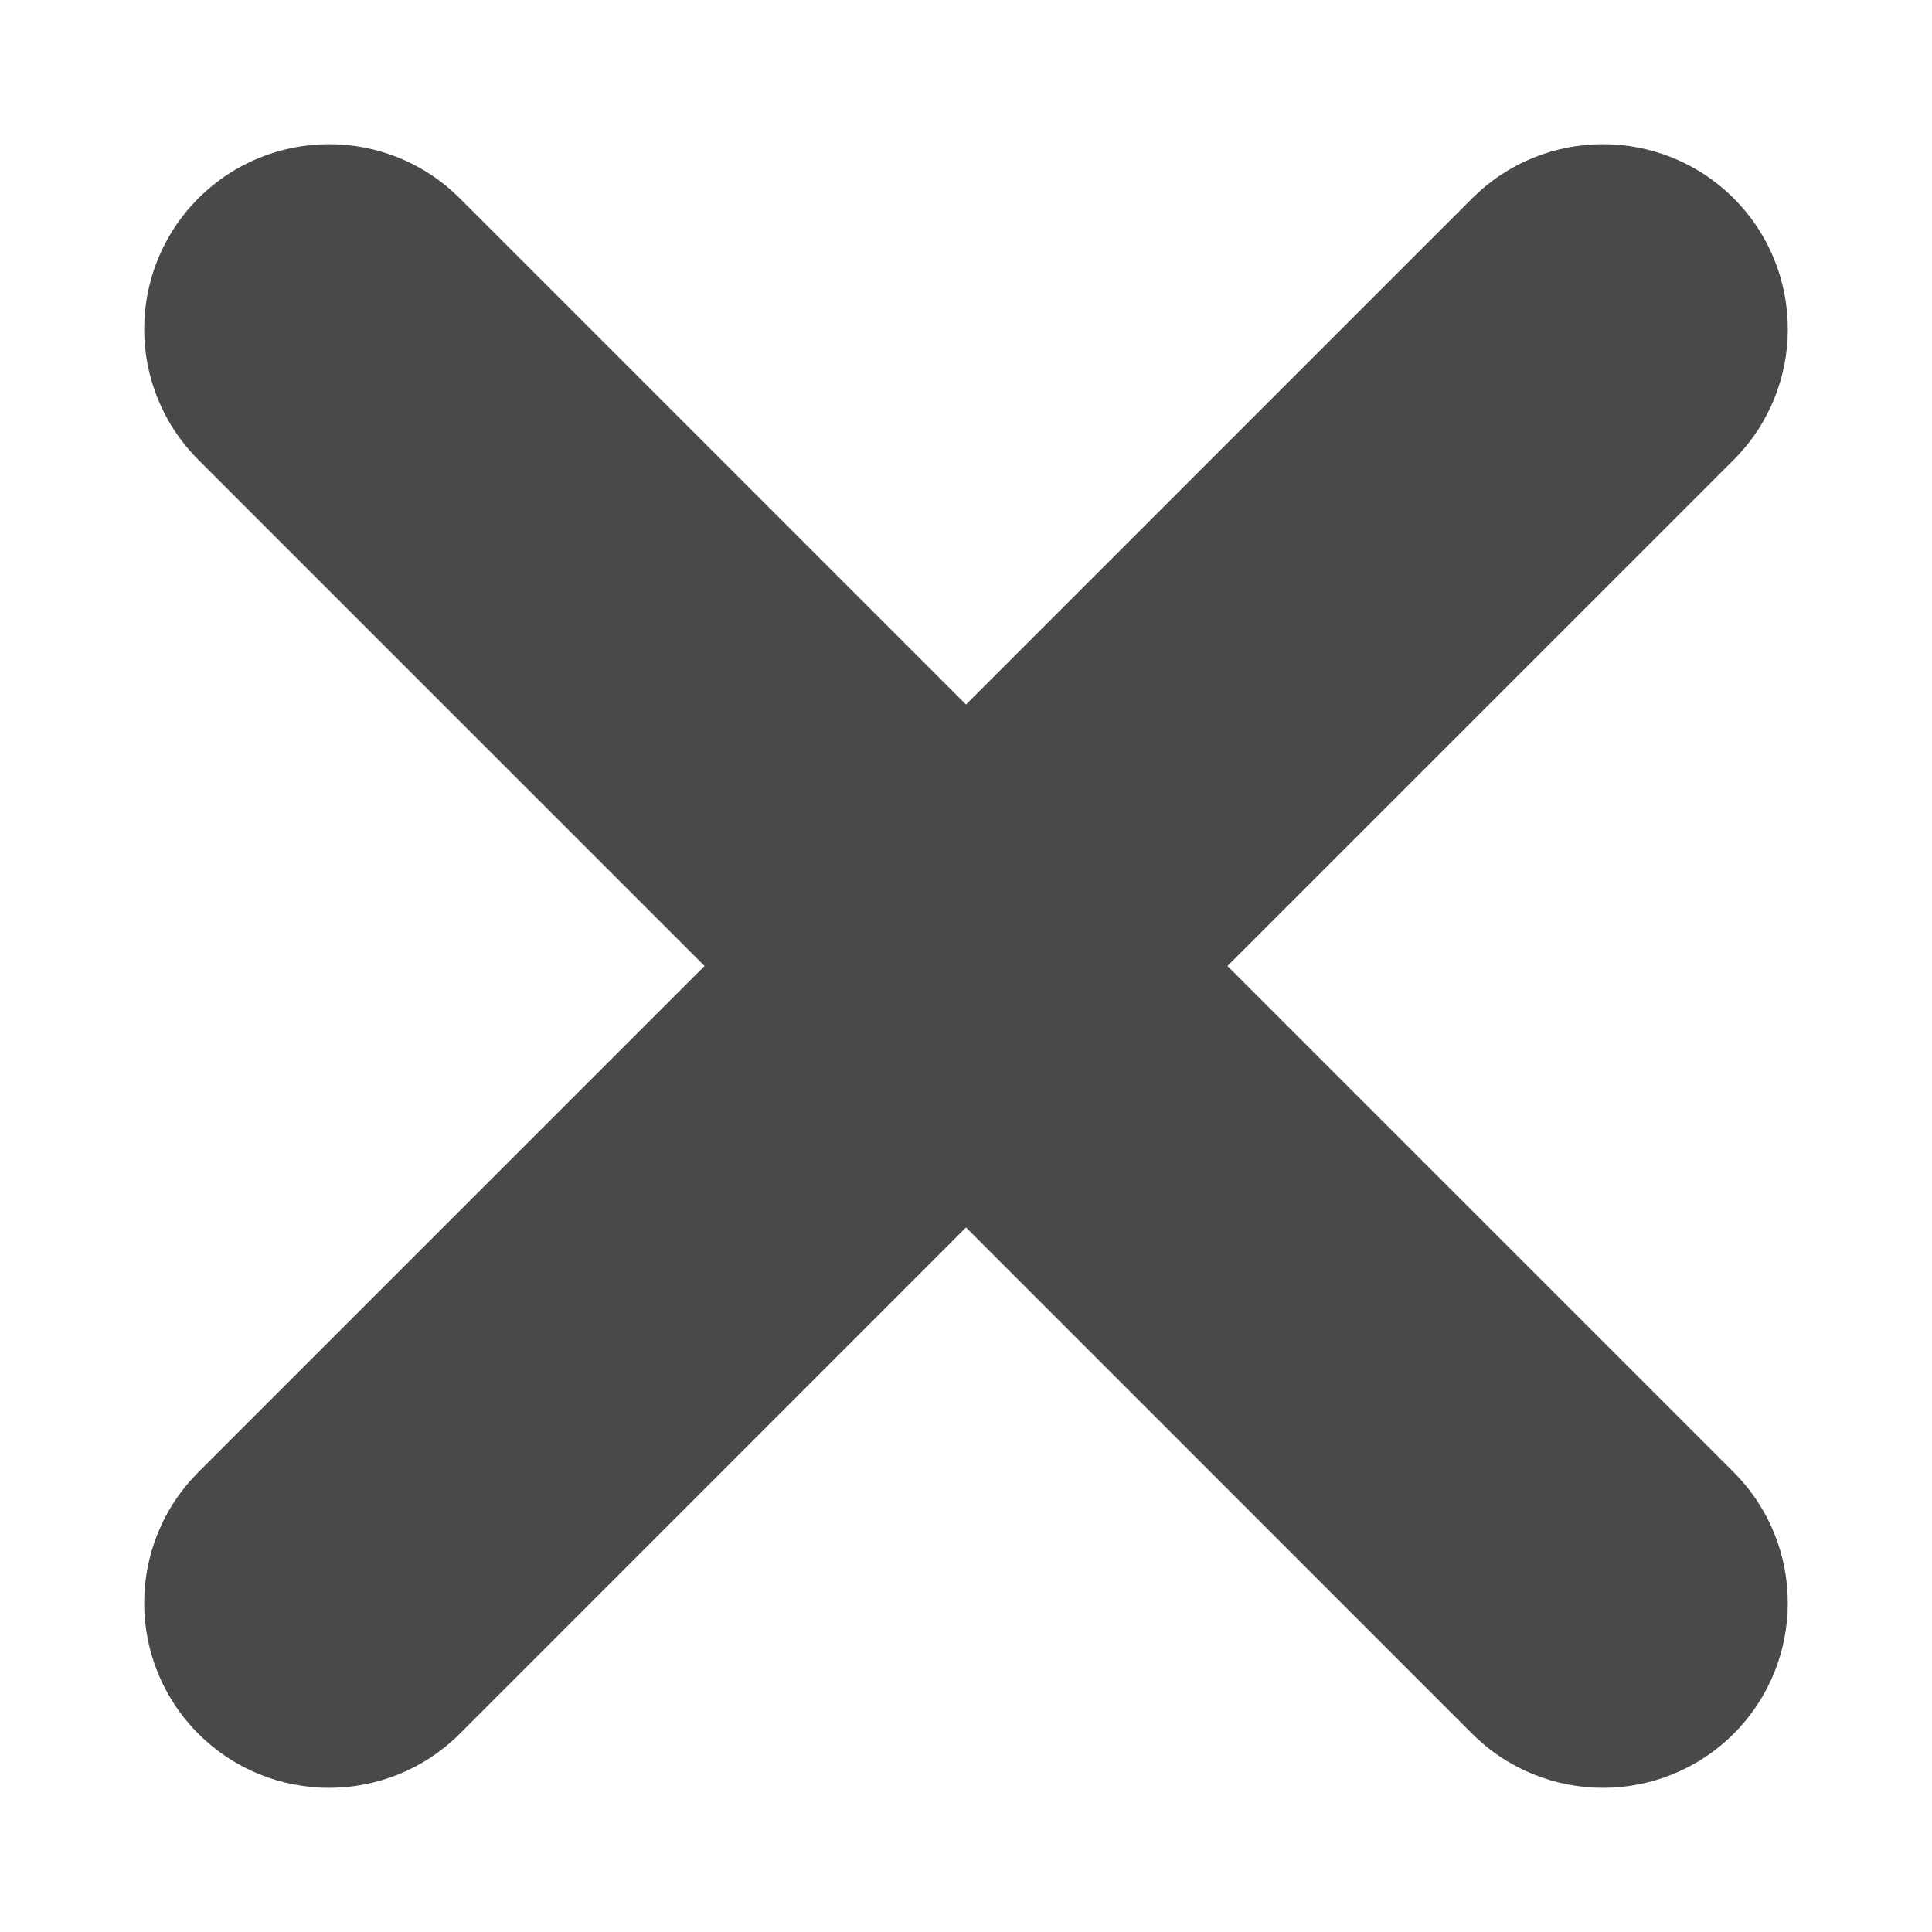 <svg width="24" height="24" viewBox="0 0 24 24" fill="none" xmlns="http://www.w3.org/2000/svg">
<path d="M15.248 12L21.537 5.712C22.433 4.815 22.433 3.361 21.537 2.464C20.639 1.567 19.185 1.567 18.288 2.464L12 8.752L5.712 2.464C4.815 1.567 3.361 1.567 2.464 2.464C1.567 3.361 1.567 4.815 2.464 5.712L8.752 12L2.464 18.288C1.567 19.185 1.567 20.64 2.464 21.537C2.912 21.985 3.5 22.209 4.088 22.209C4.675 22.209 5.263 21.985 5.712 21.537L12 15.248L18.288 21.537C18.737 21.985 19.325 22.209 19.912 22.209C20.5 22.209 21.088 21.985 21.536 21.537C22.433 20.64 22.433 19.185 21.536 18.288L15.248 12Z" fill="#494949"/>
</svg>
